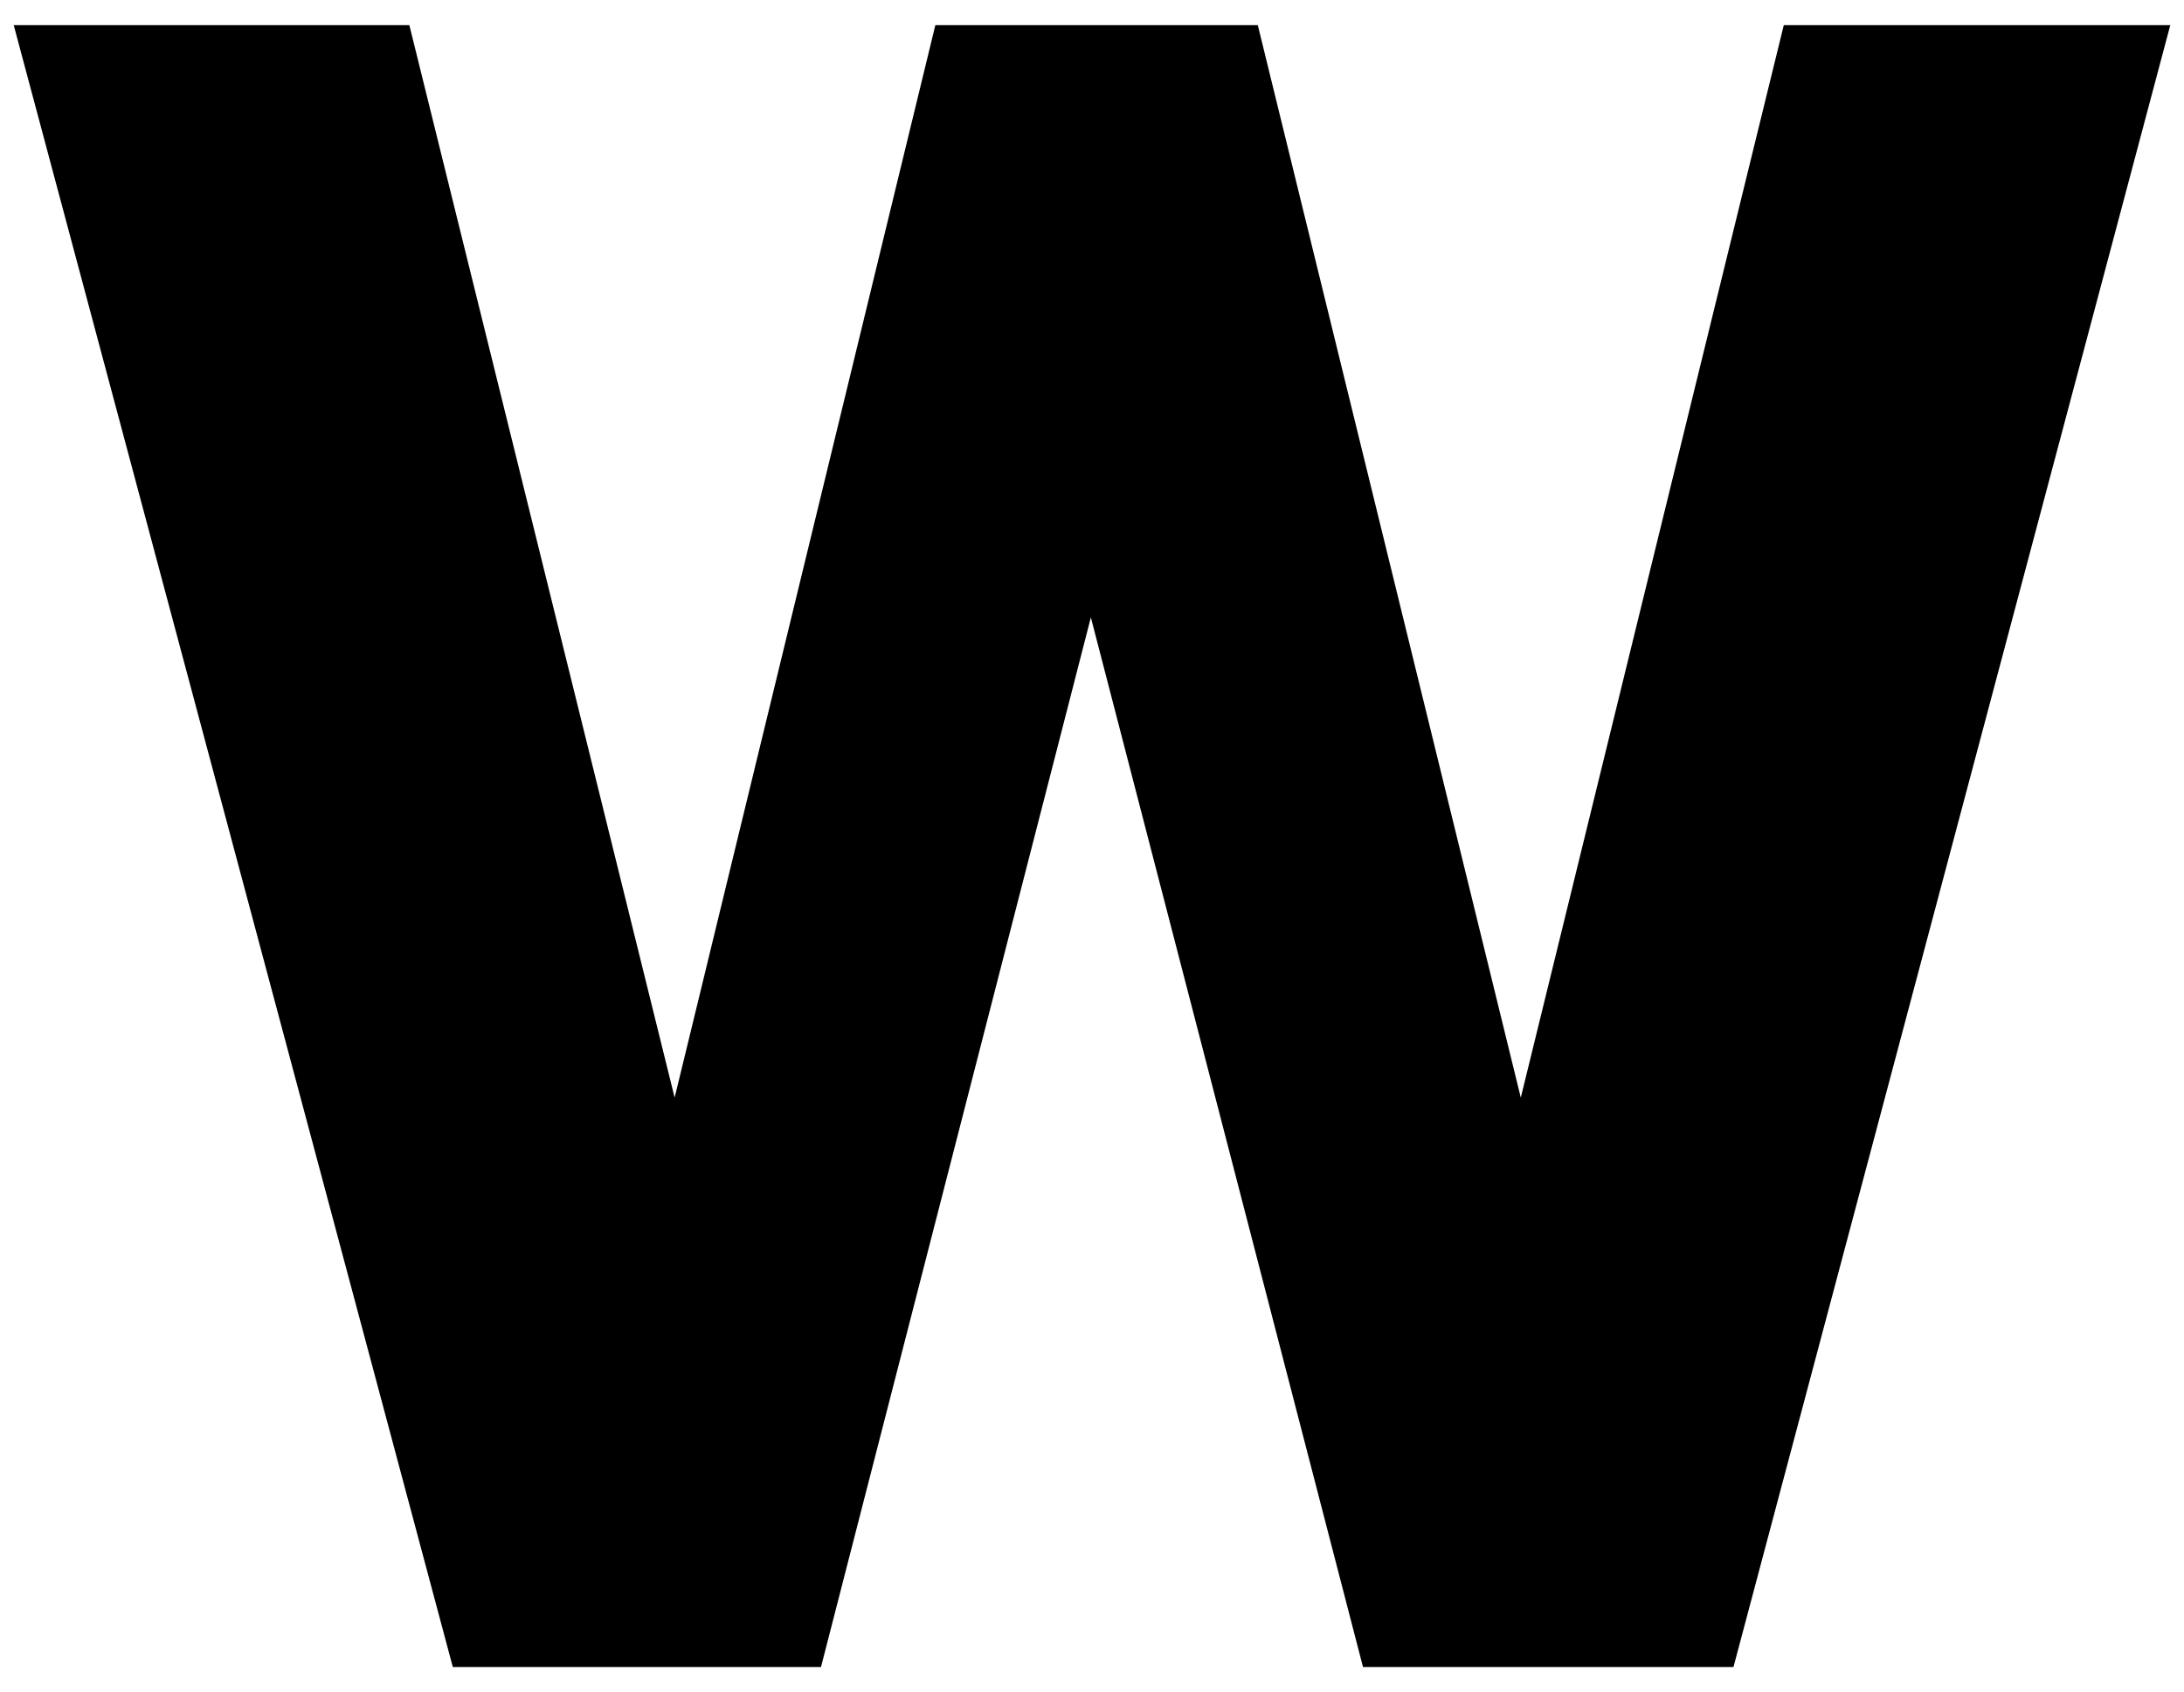 <?xml version="1.0" encoding="UTF-8"?>
<svg xmlns="http://www.w3.org/2000/svg" width="955" height="740" version="1.1" viewBox="0 0 955 740" preserveAspectRatio="none">
  <!-- Generator: Adobe Illustrator 28.7.1, SVG Export Plug-In . SVG Version: 1.2.0 Build 142)  -->
  <g>
    <g id="Layer_1">
      <path d="M550,11h-141l-114,469L179,11H6l192,718h161l118-459,119,459h162L949,11h-169l-115,469L550,11ZM504-171V-27h156v-144h-156ZM294-171V-27h156v-144h-156Z"/>
    </g>
  </g>
</svg>